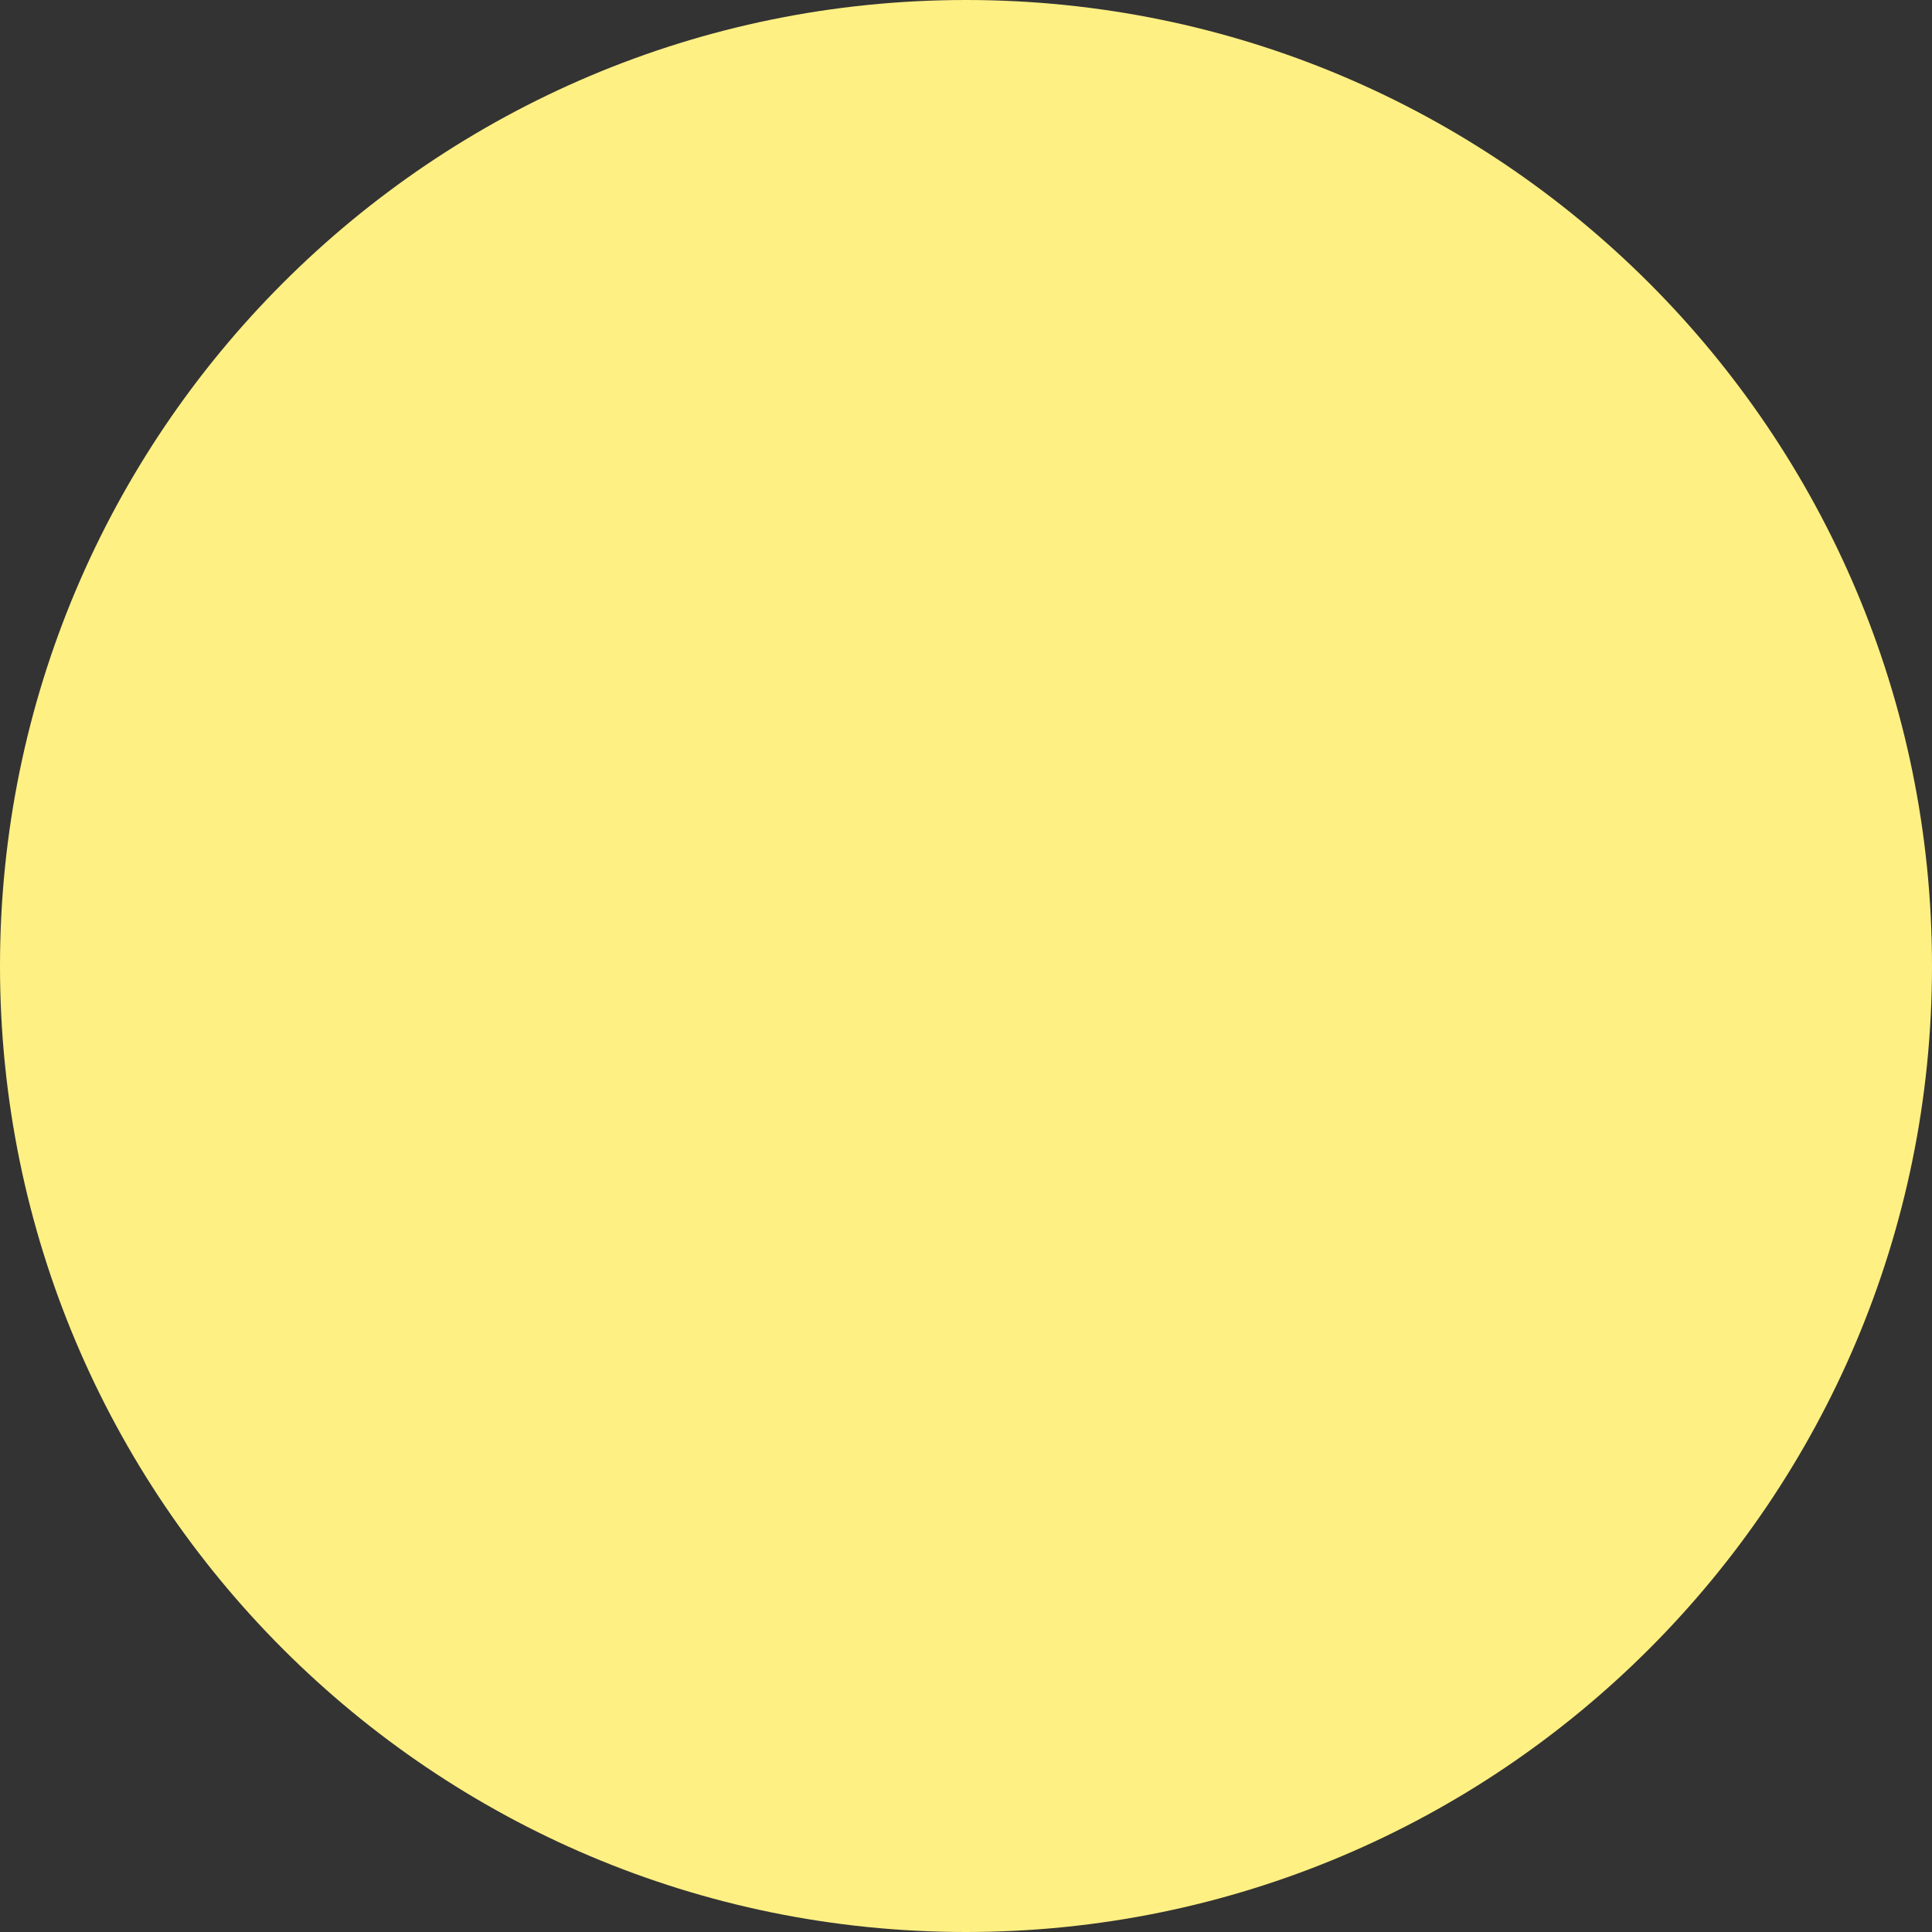 <?xml version="1.0" encoding="utf-8"?>
<!-- Generator: Adobe Illustrator 27.8.0, SVG Export Plug-In . SVG Version: 6.00 Build 0)  -->
<svg version="1.1" id="Calque_1" xmlns="http://www.w3.org/2000/svg" xmlns:xlink="http://www.w3.org/1999/xlink" x="0px" y="0px"
	 viewBox="0 0 1080 1080" style="enable-background:new 0 0 1080 1080;" xml:space="preserve">
<rect x="0" y="0" width="1080" height="1080" fill="#333333" stroke="none"/>
<style type="text/css">
	.st0{fill:#FFF083;}
</style>
<path class="st0" d="M540,1080L540,1080C241.8,1080,0,838.2,0,540v0C0,241.8,241.8,0,540,0h0c298.2,0,540,241.8,540,540v0
	C1080,838.2,838.2,1080,540,1080z"/>
</svg>
